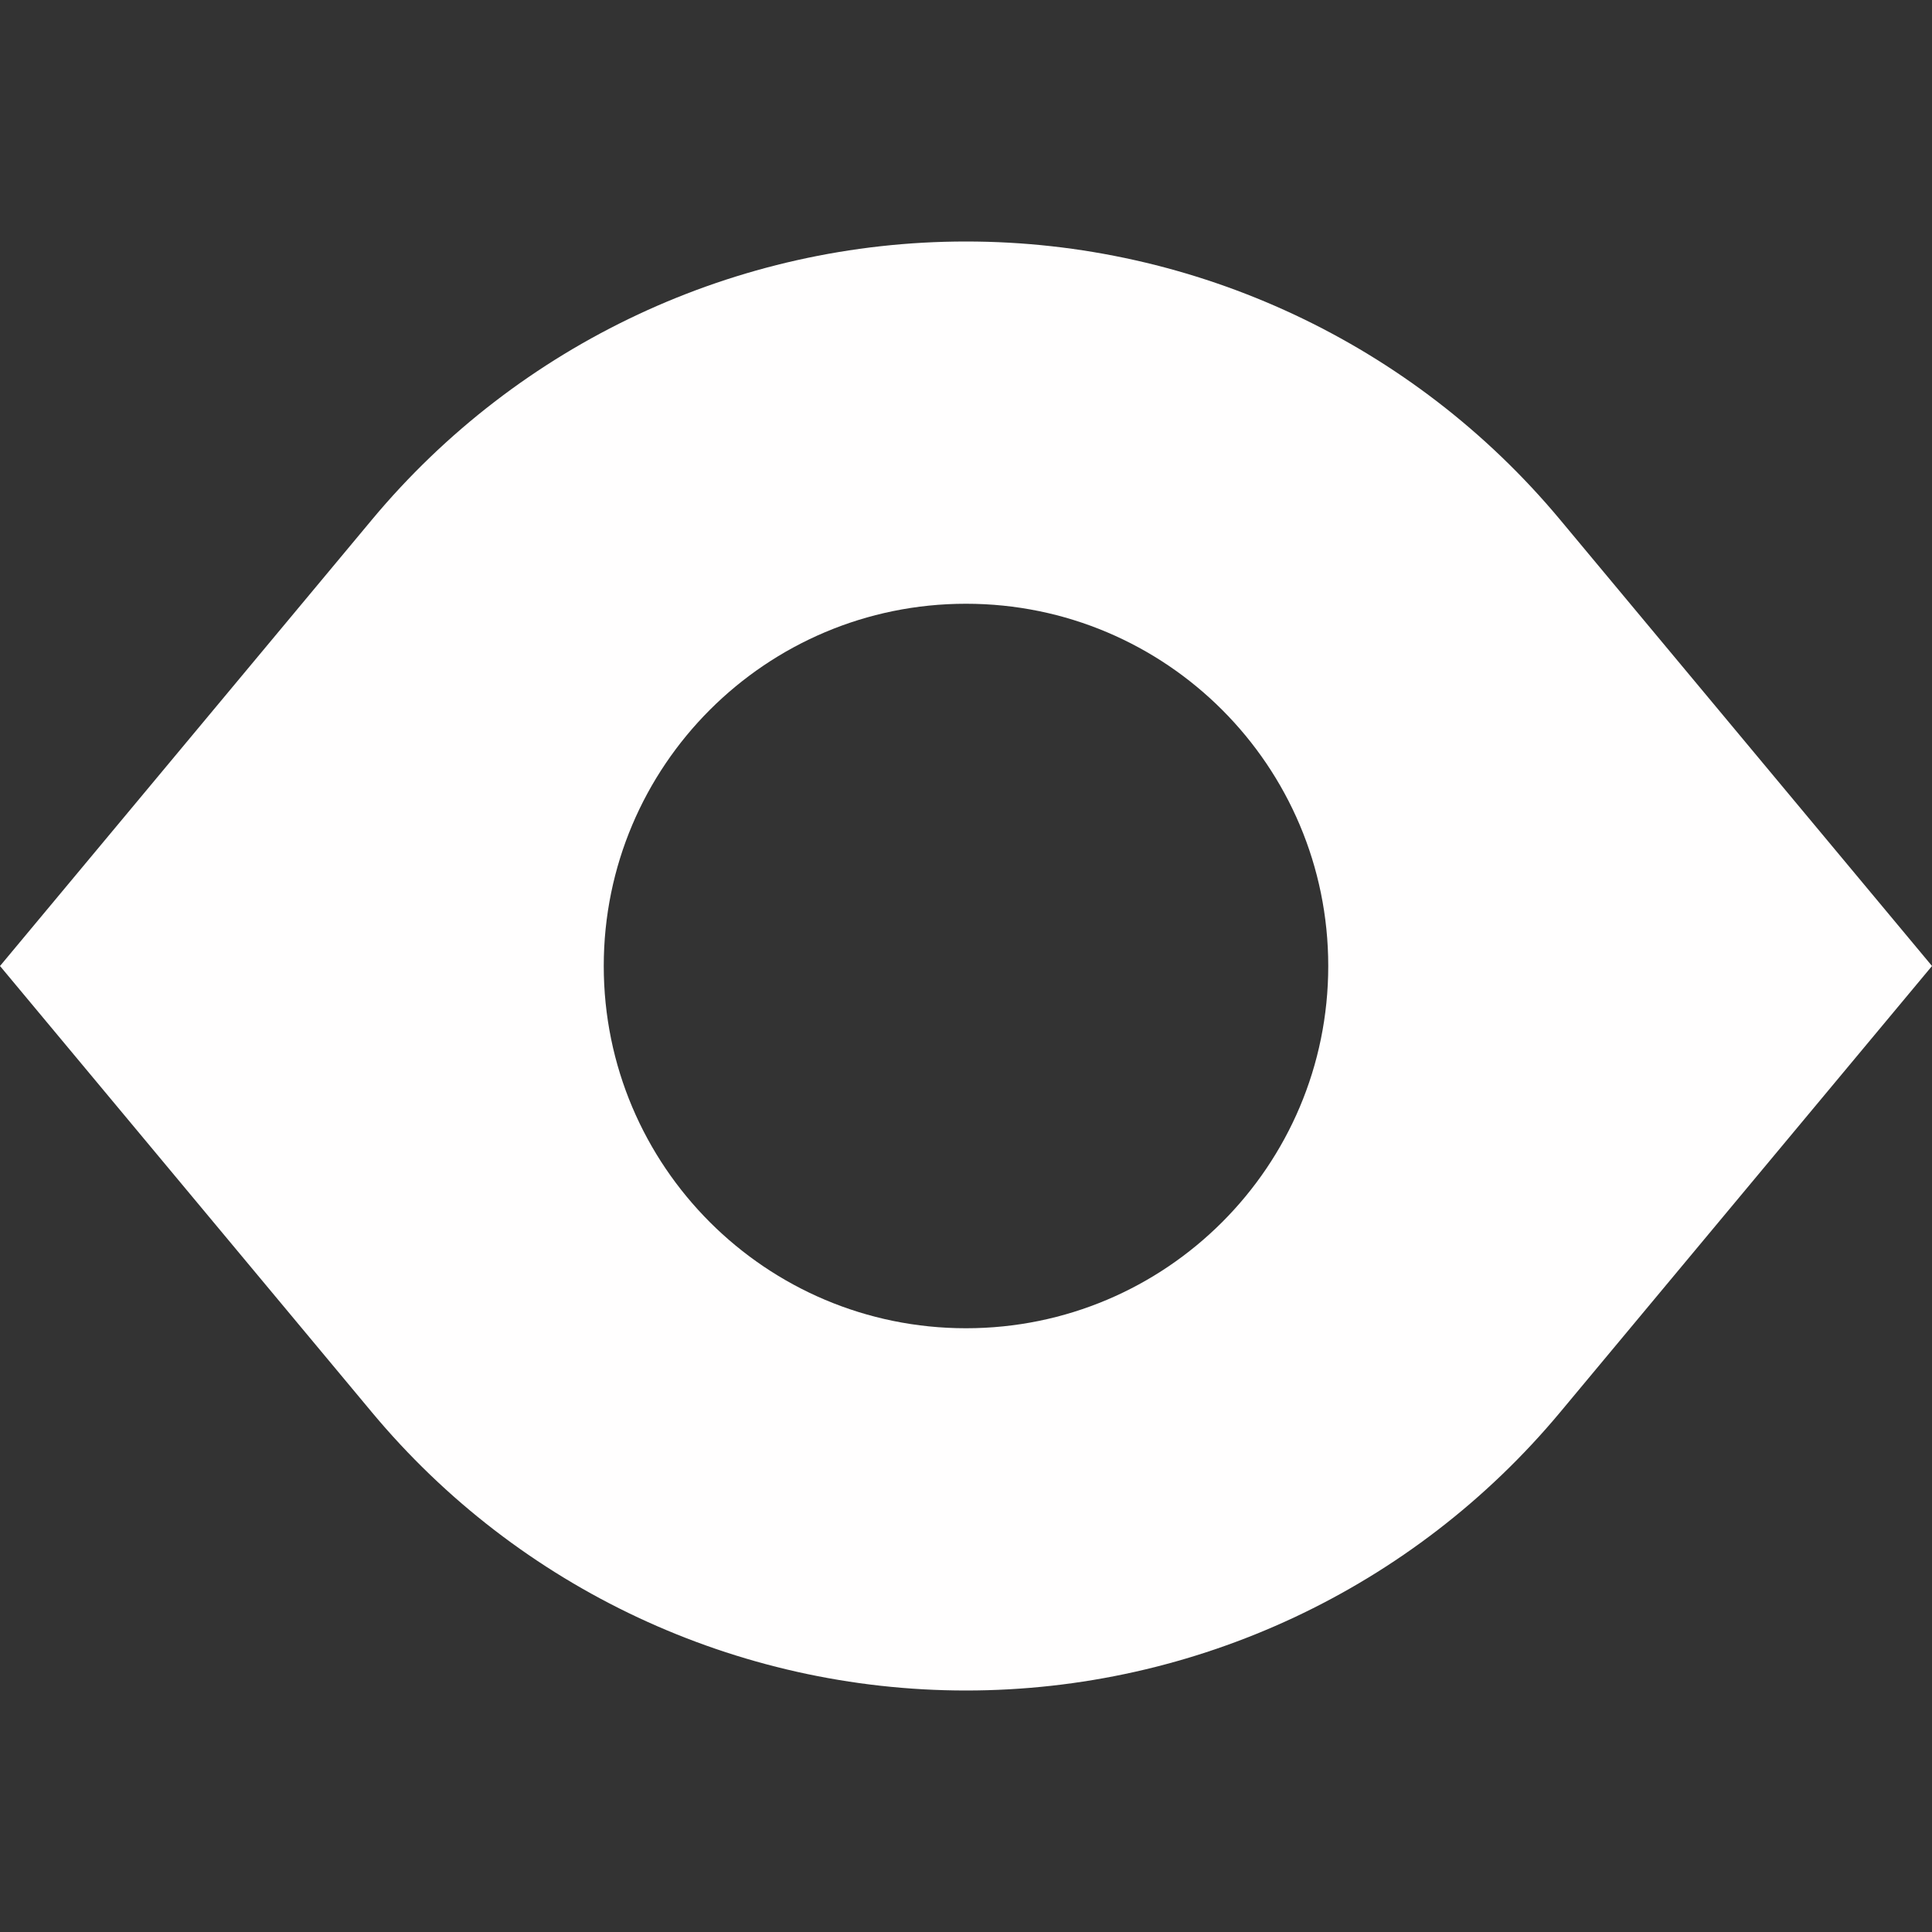 <svg xmlns="http://www.w3.org/2000/svg" xmlns:xlink="http://www.w3.org/1999/xlink" width="500" zoomAndPan="magnify" viewBox="0 0 375 375" height="500" preserveAspectRatio="xMidYMid meet" version="1.0"><rect x="0" y="0" width="375" height="375" fill="#333333" stroke="none"/><path fill="#fffefe" d="M 0 187.5 L 72.176 100.891 C 100.695 66.664 142.949 46.875 187.5 46.875 C 232.051 46.875 274.305 66.664 302.828 100.891 L 375 187.5 L 302.828 274.109 C 274.305 308.336 232.051 328.125 187.5 328.125 C 142.949 328.125 100.695 308.336 72.176 274.109 Z M 187.5 257.812 C 226.332 257.812 257.812 226.332 257.812 187.5 C 257.812 148.668 226.332 117.188 187.5 117.188 C 148.668 117.188 117.188 148.668 117.188 187.5 C 117.188 226.332 148.668 257.812 187.5 257.812 Z M 187.5 257.812 " fill-opacity="1" fill-rule="evenodd"/></svg>